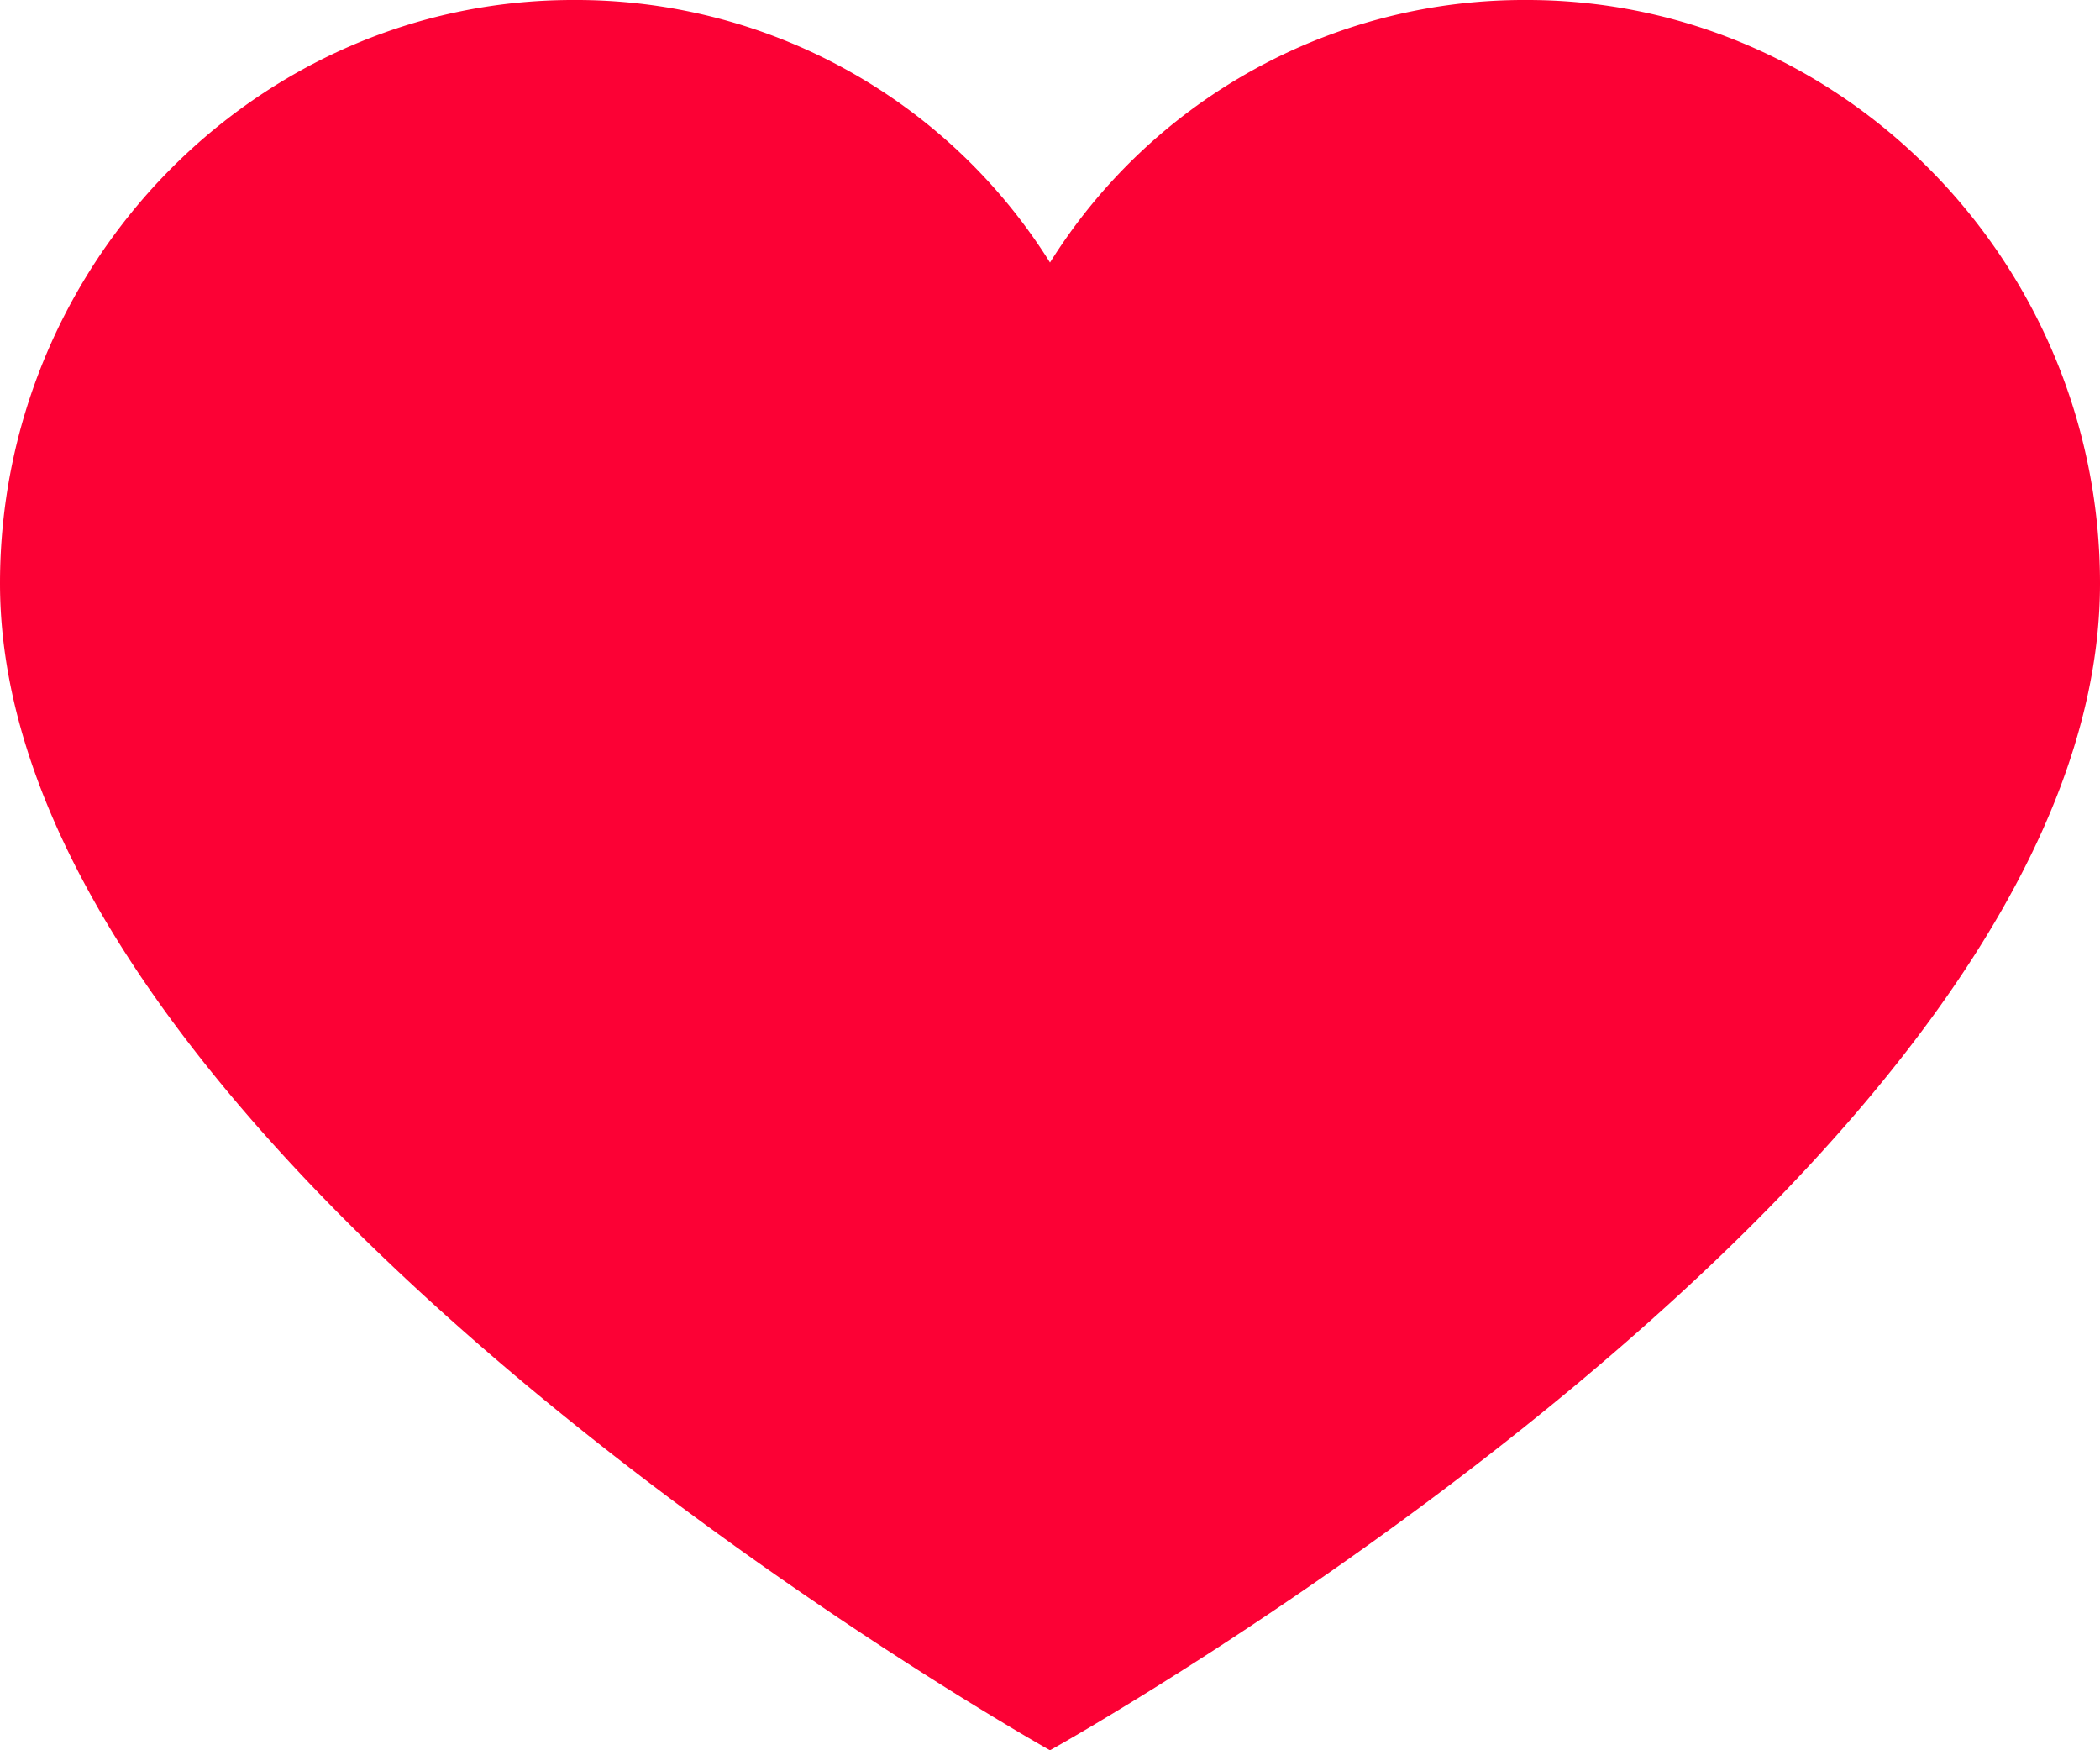 <svg width="12" height="10" fill="none" xmlns="http://www.w3.org/2000/svg"><path d="M8.727 0A3.194 3.194 0 0 0 6 1.5 3.194 3.194 0 0 0 3.273 0C1.473 0 0 1.5 0 3.333 0 6.64 6 10 6 10s6-3.333 6-6.667C12 1.5 10.527 0 8.727 0Z" fill="#FC0135"/></svg>